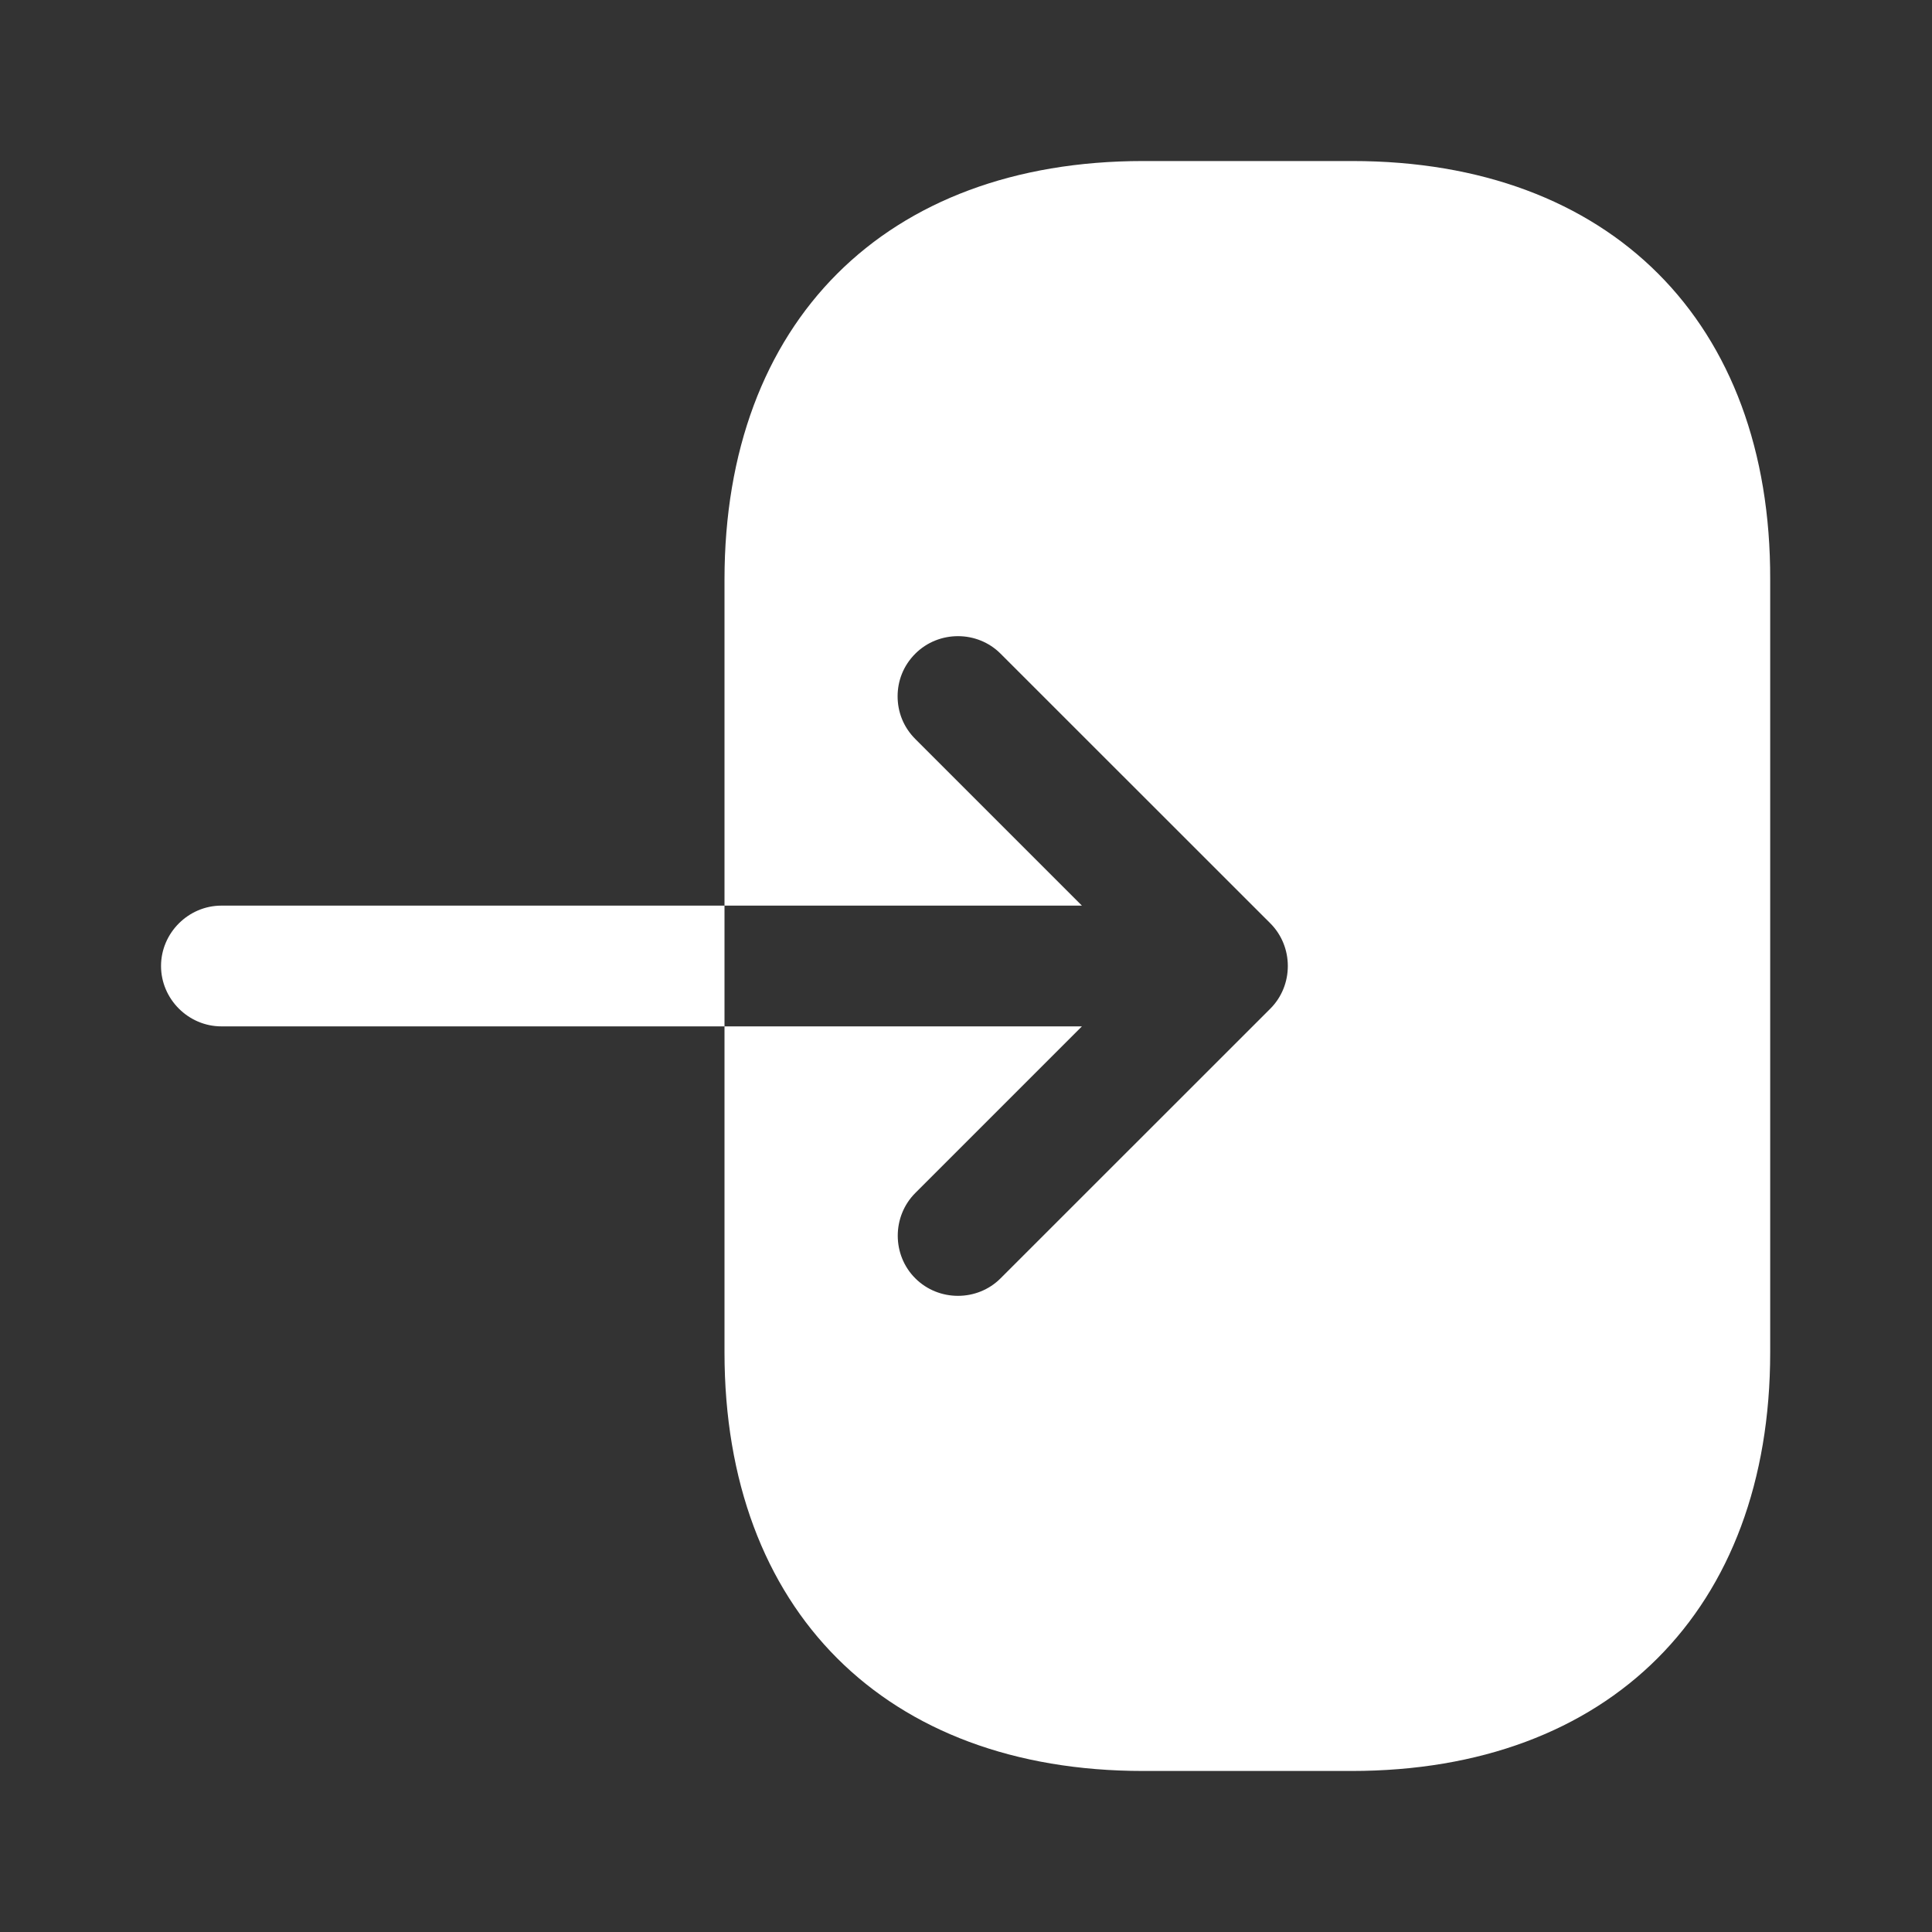<svg width="20" height="20" viewBox="0 0 20 20" fill="none" xmlns="http://www.w3.org/2000/svg">
<rect x="0" y="0" width="20" height="20" fill="#333333" stroke="none"/>
<path d="M14 1.667H11.833C9.167 1.667 7.5 3.333 7.5 6V9.375H11.2L9.475 7.65C9.35 7.525 9.292 7.367 9.292 7.208C9.292 7.05 9.35 6.892 9.475 6.767C9.717 6.525 10.117 6.525 10.358 6.767L13.15 9.558C13.392 9.8 13.392 10.2 13.15 10.442L10.358 13.233C10.117 13.475 9.717 13.475 9.475 13.233C9.233 12.992 9.233 12.592 9.475 12.35L11.2 10.625H7.5V14C7.5 16.667 9.167 18.333 11.833 18.333H13.992C16.658 18.333 18.325 16.667 18.325 14V6C18.333 3.333 16.667 1.667 14 1.667Z" fill="white"/>
<path d="M2.292 9.375C1.95 9.375 1.667 9.658 1.667 10C1.667 10.342 1.95 10.625 2.292 10.625H7.5V9.375H2.292Z" fill="white"/>
</svg>
